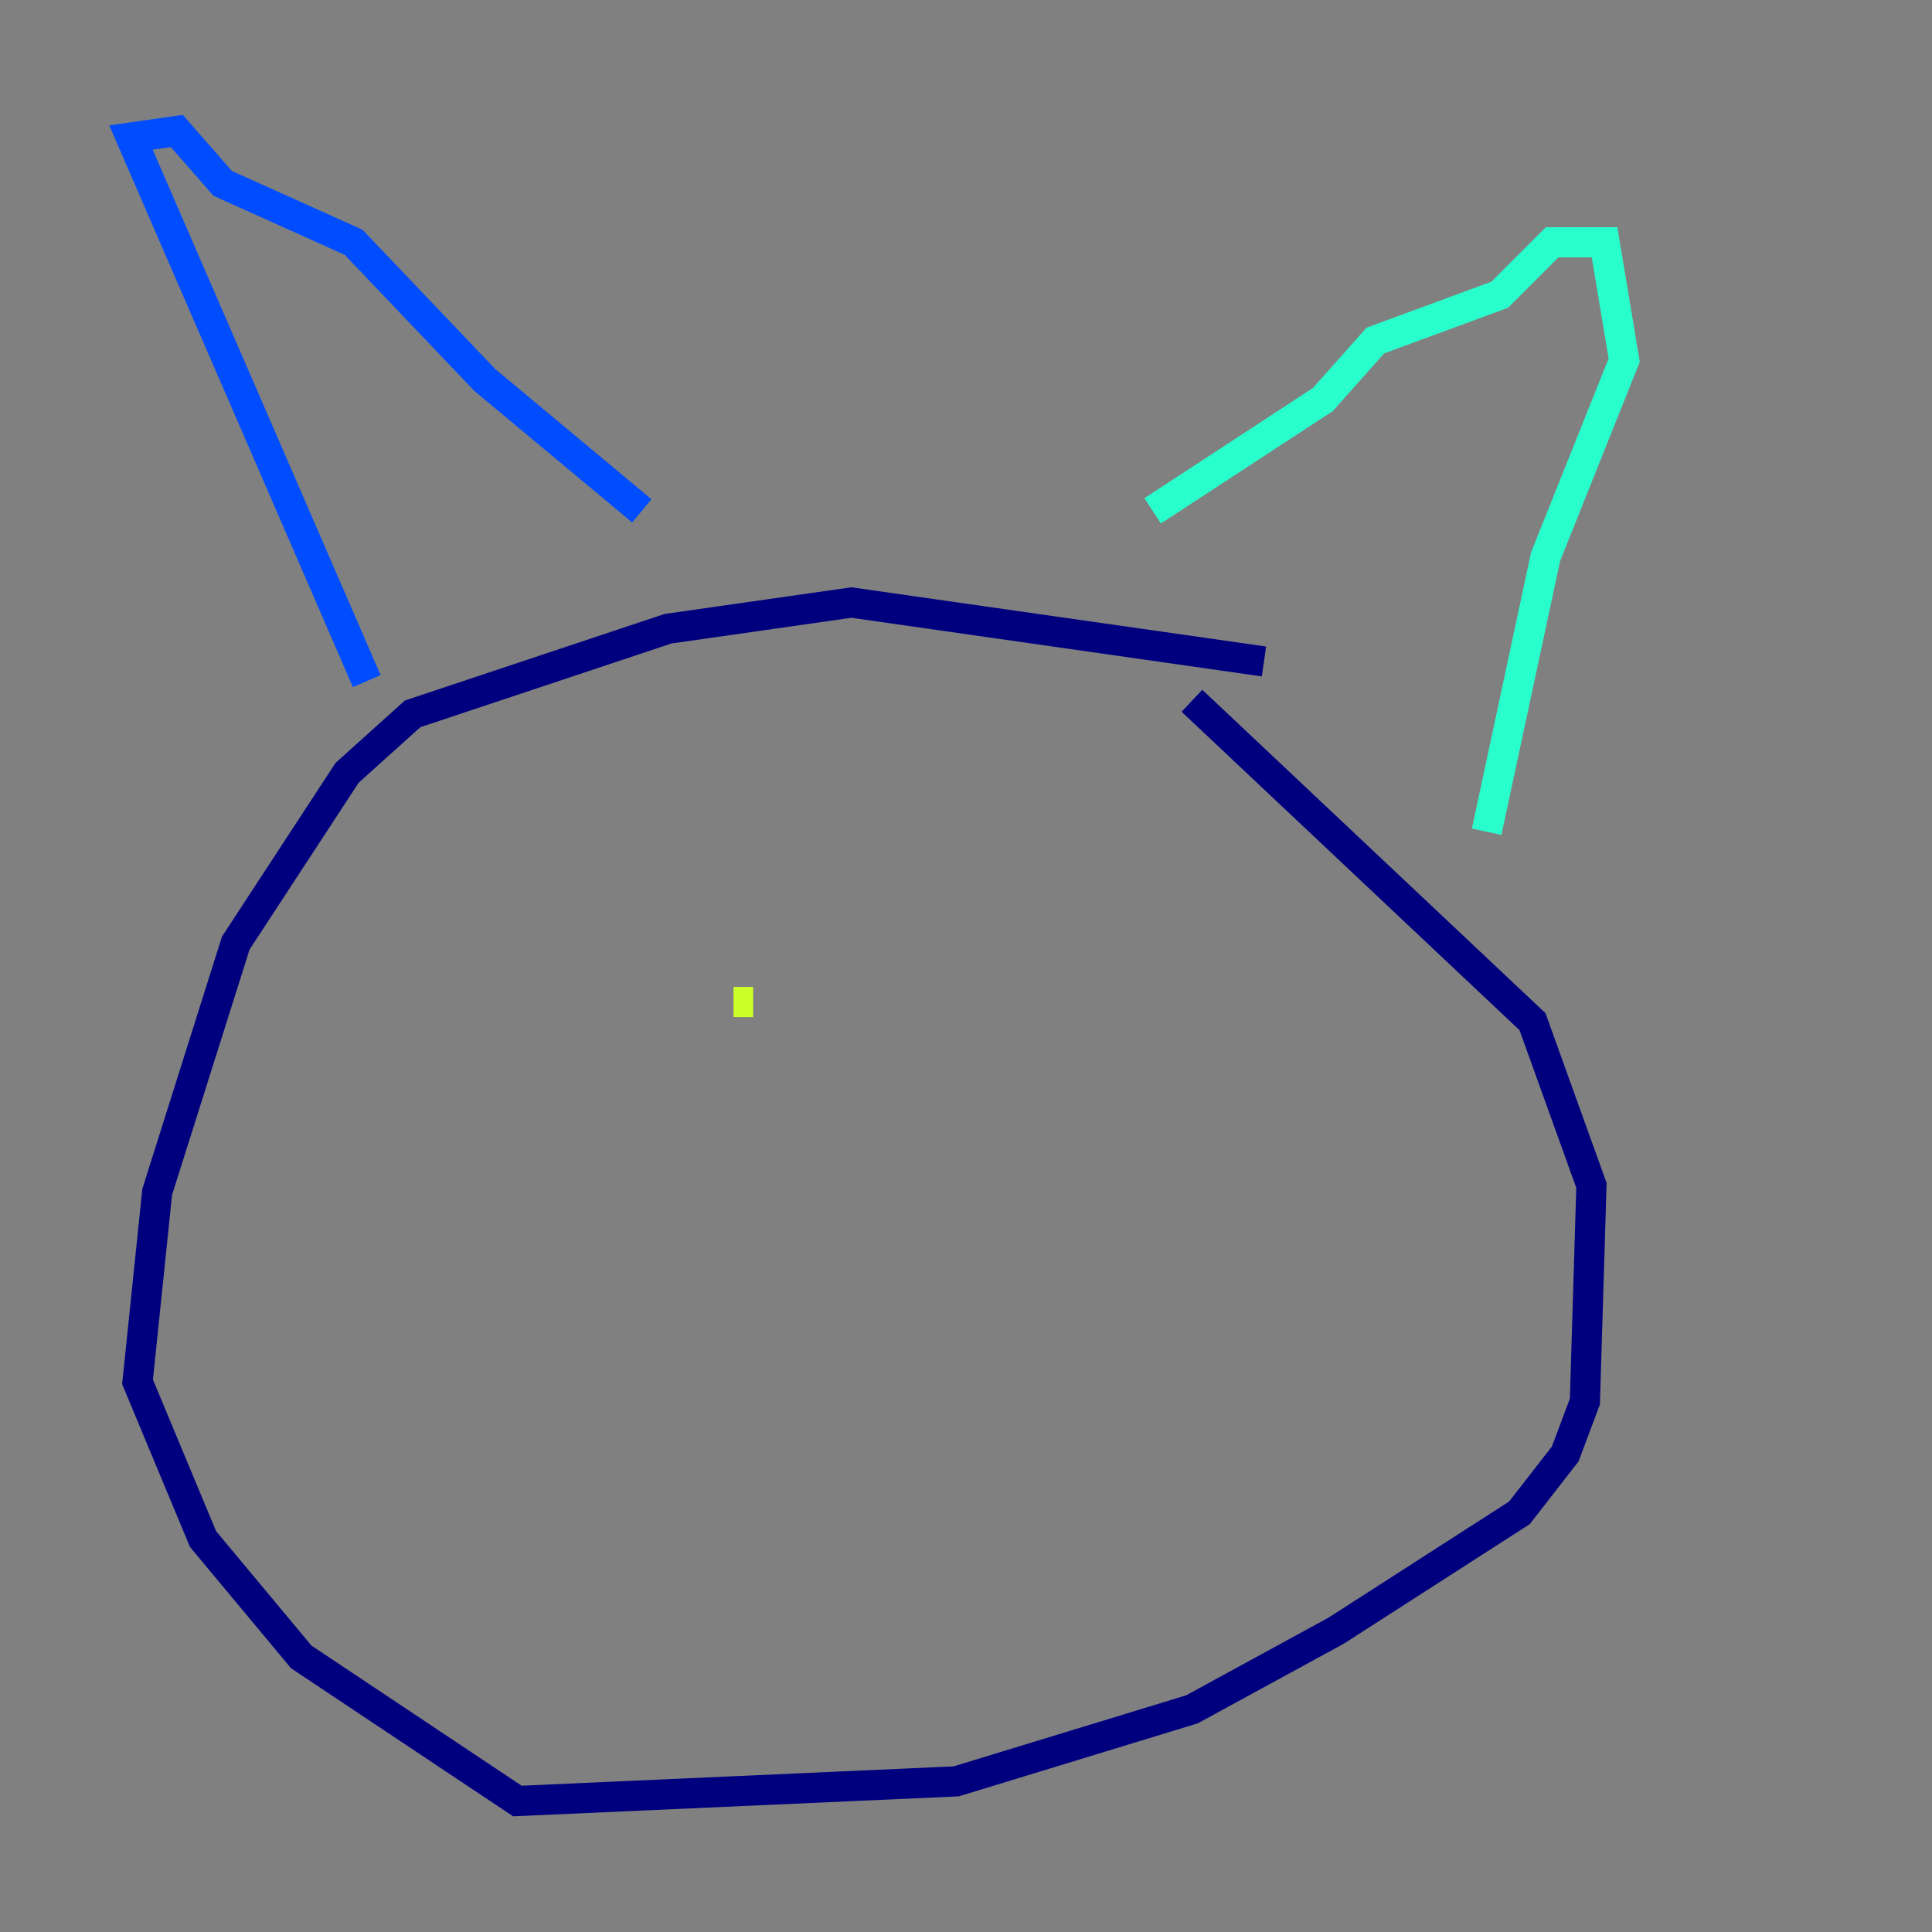<?xml version="1.0" encoding="utf-8" ?>
<svg baseProfile="tiny" height="128" version="1.2" viewBox="0,0,128,128" width="128" xmlns="http://www.w3.org/2000/svg" xmlns:ev="http://www.w3.org/2001/xml-events" xmlns:xlink="http://www.w3.org/1999/xlink"><rect x="0" y="0" width="128" height="128" fill="#808080" stroke="none"/><defs /><polyline fill="none" points="83.742,43.824 56.407,39.919 44.258,41.654 27.336,47.295 22.997,51.2 15.62,62.481 10.414,78.969 9.112,91.552 13.451,101.966 19.959,109.776 34.278,119.322 63.349,118.02 78.969,113.248 88.515,108.041 100.664,100.231 103.702,96.325 105.003,92.854 105.437,78.536 101.532,67.688 78.969,46.427" stroke="#00007f" stroke-width="2" /><polyline fill="none" points="24.298,45.125 8.678,9.112 11.715,8.678 14.752,12.149 23.43,16.054 32.108,25.166 42.522,33.844" stroke="#004cff" stroke-width="2" /><polyline fill="none" points="76.366,33.844 87.647,26.468 91.119,22.563 99.363,19.525 102.834,16.054 106.305,16.054 107.607,23.864 102.4,36.881 98.495,55.105" stroke="#29ffcd" stroke-width="2" /><polyline fill="none" points="48.597,66.386 49.898,66.386" stroke="#cdff29" stroke-width="2" /><polyline fill="none" points="62.481,66.386 62.481,66.386" stroke="#ff6700" stroke-width="2" /><polyline fill="none" points="65.953,66.386 65.953,66.386" stroke="#7f0000" stroke-width="2" /></svg>